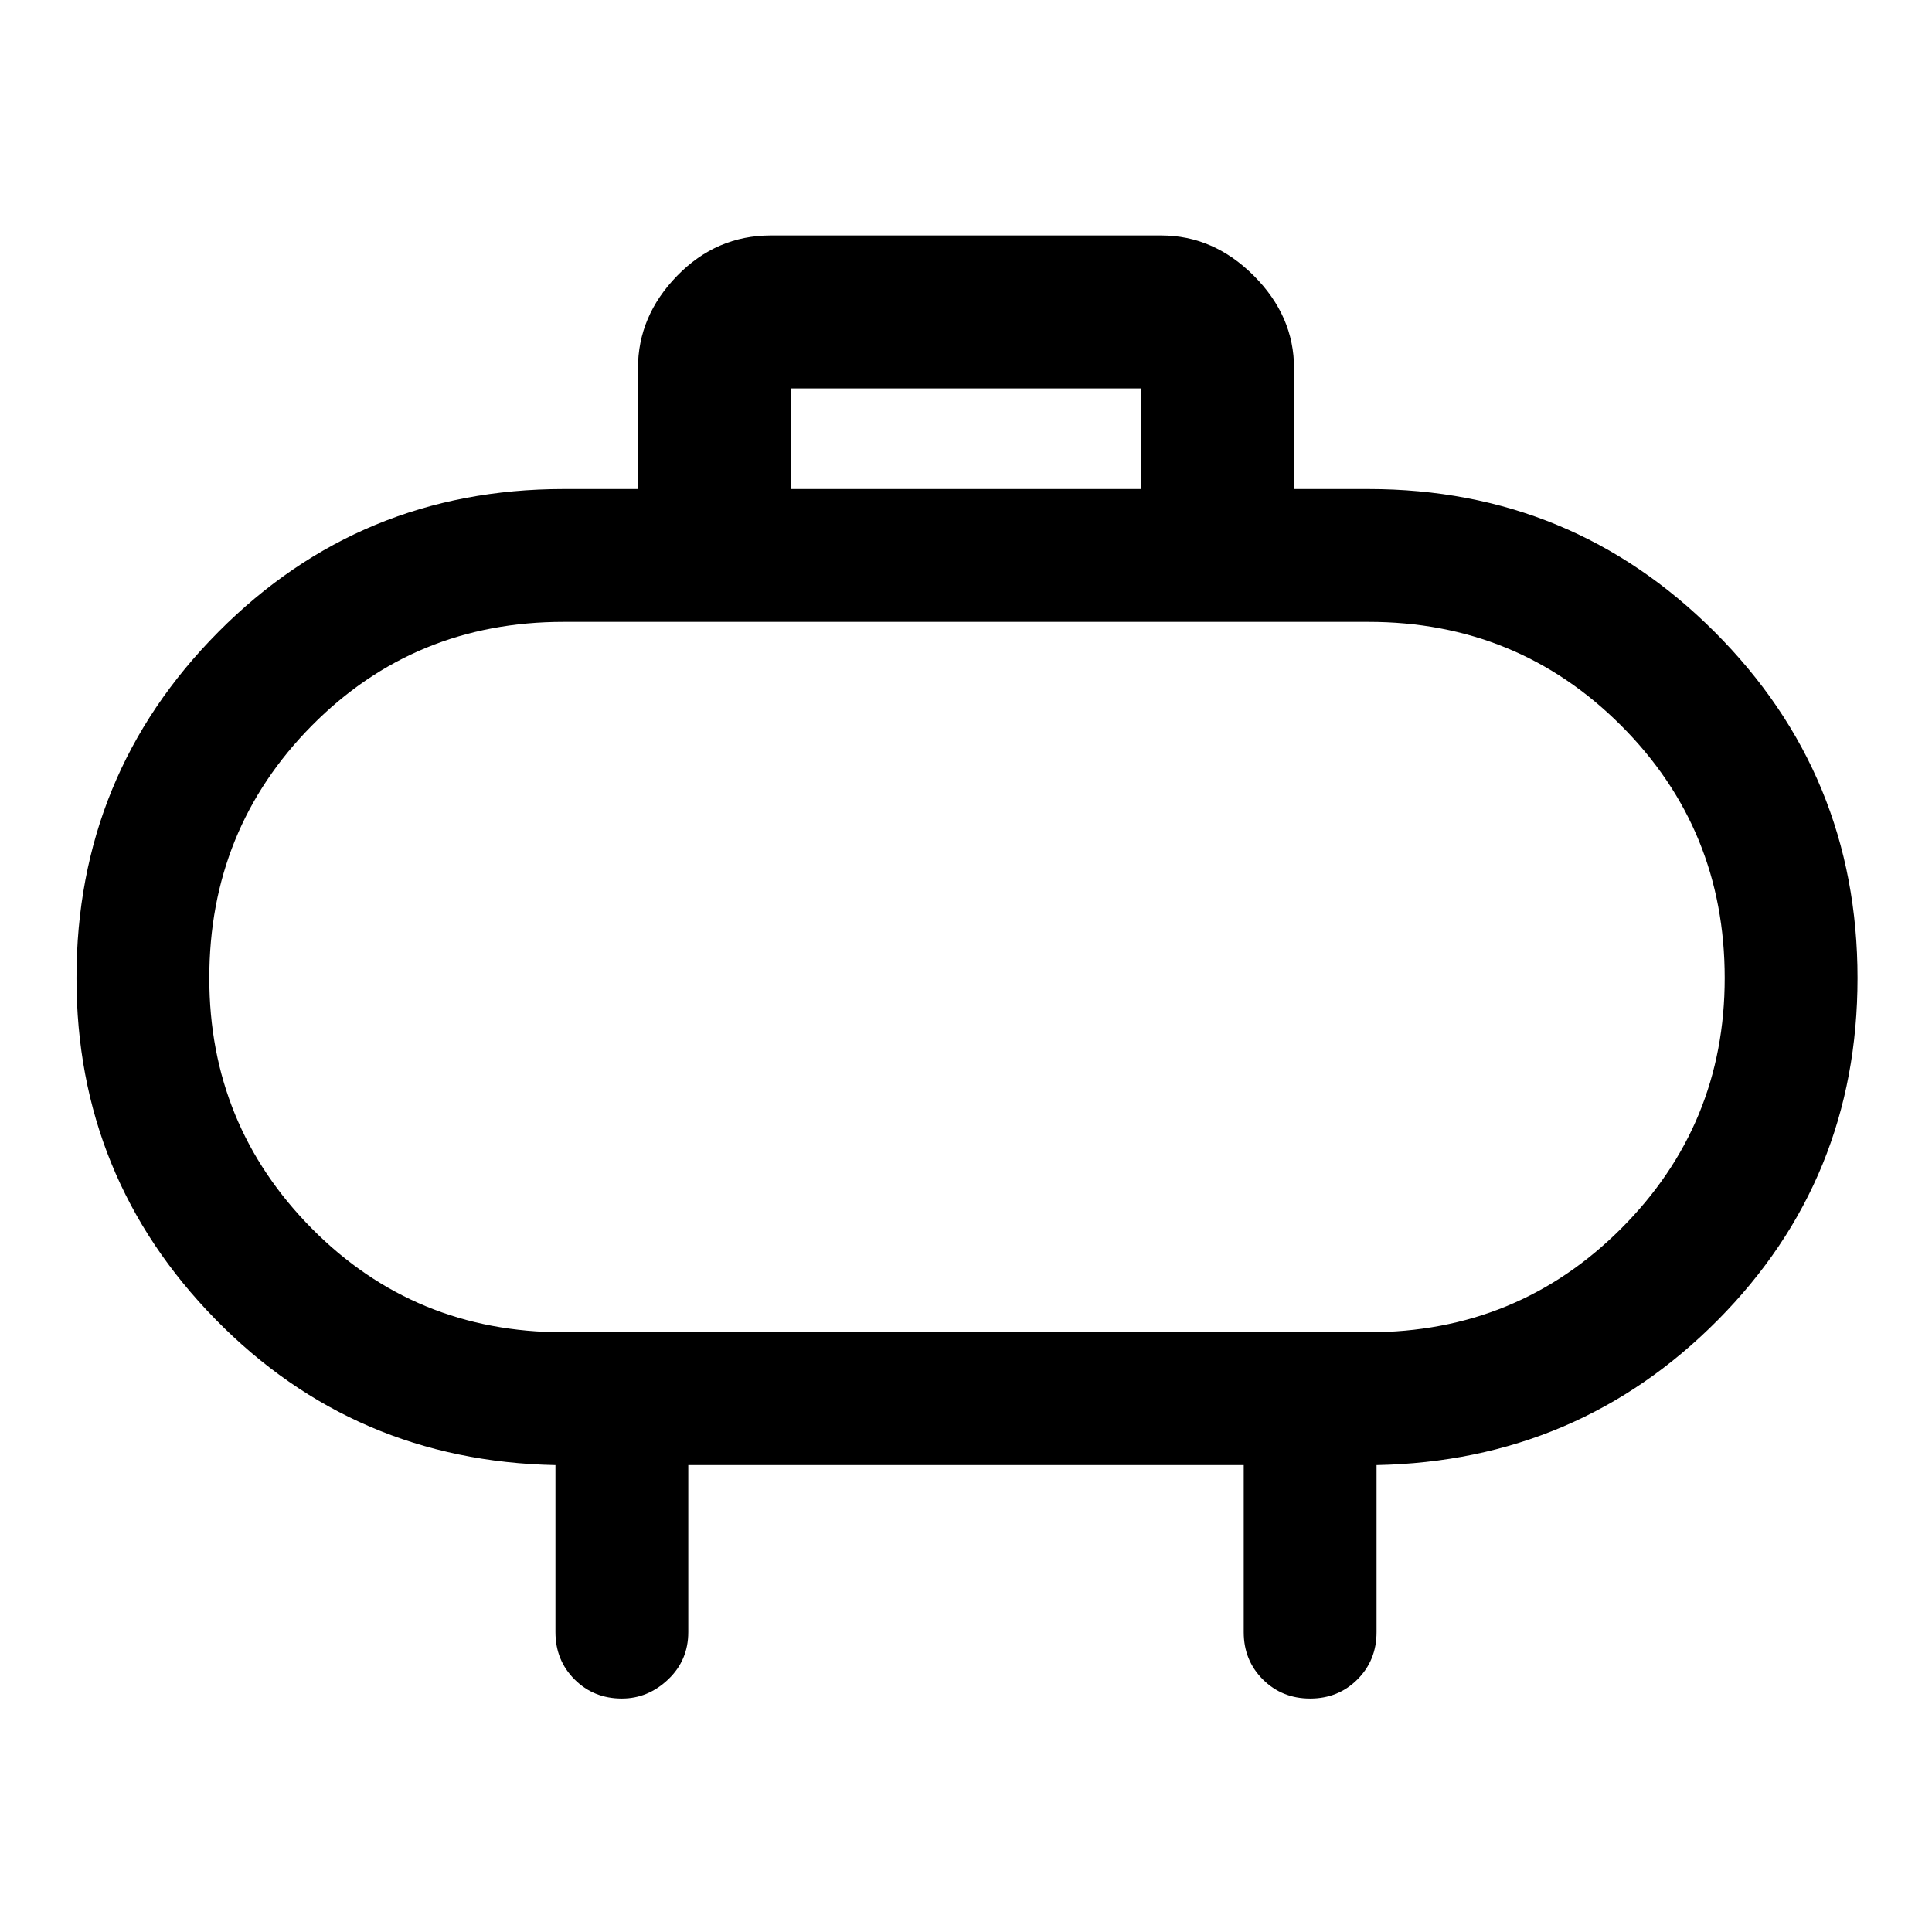 <svg xmlns="http://www.w3.org/2000/svg" height="48" width="48"><path d="M19.65 12.15h8.7v-2.5h-8.7Zm12.5-3v3H34q5.05 0 8.6 3.55t3.55 8.6q0 5-3.475 8.5T34.2 36.4v4.15q0 .7-.475 1.175-.475.475-1.175.475-.7 0-1.175-.475-.475-.475-.475-1.175V36.4H17.1v4.15q0 .7-.5 1.175-.5.475-1.15.475-.7 0-1.175-.475-.475-.475-.475-1.175V36.4q-5-.1-8.45-3.625Q1.9 29.25 1.9 24.3q0-5.05 3.525-8.6T14 12.15h1.85v-3q0-1.3.975-2.3.975-1 2.325-1h9.7q1.3 0 2.3 1 1 1 1 2.3ZM14 33.1h20q3.7 0 6.275-2.575T42.85 24.3q0-3.7-2.575-6.275T34 15.45H14q-3.7 0-6.25 2.575T5.2 24.3q0 3.65 2.55 6.225Q10.3 33.1 14 33.1Zm10-8.8Z"/></svg>
